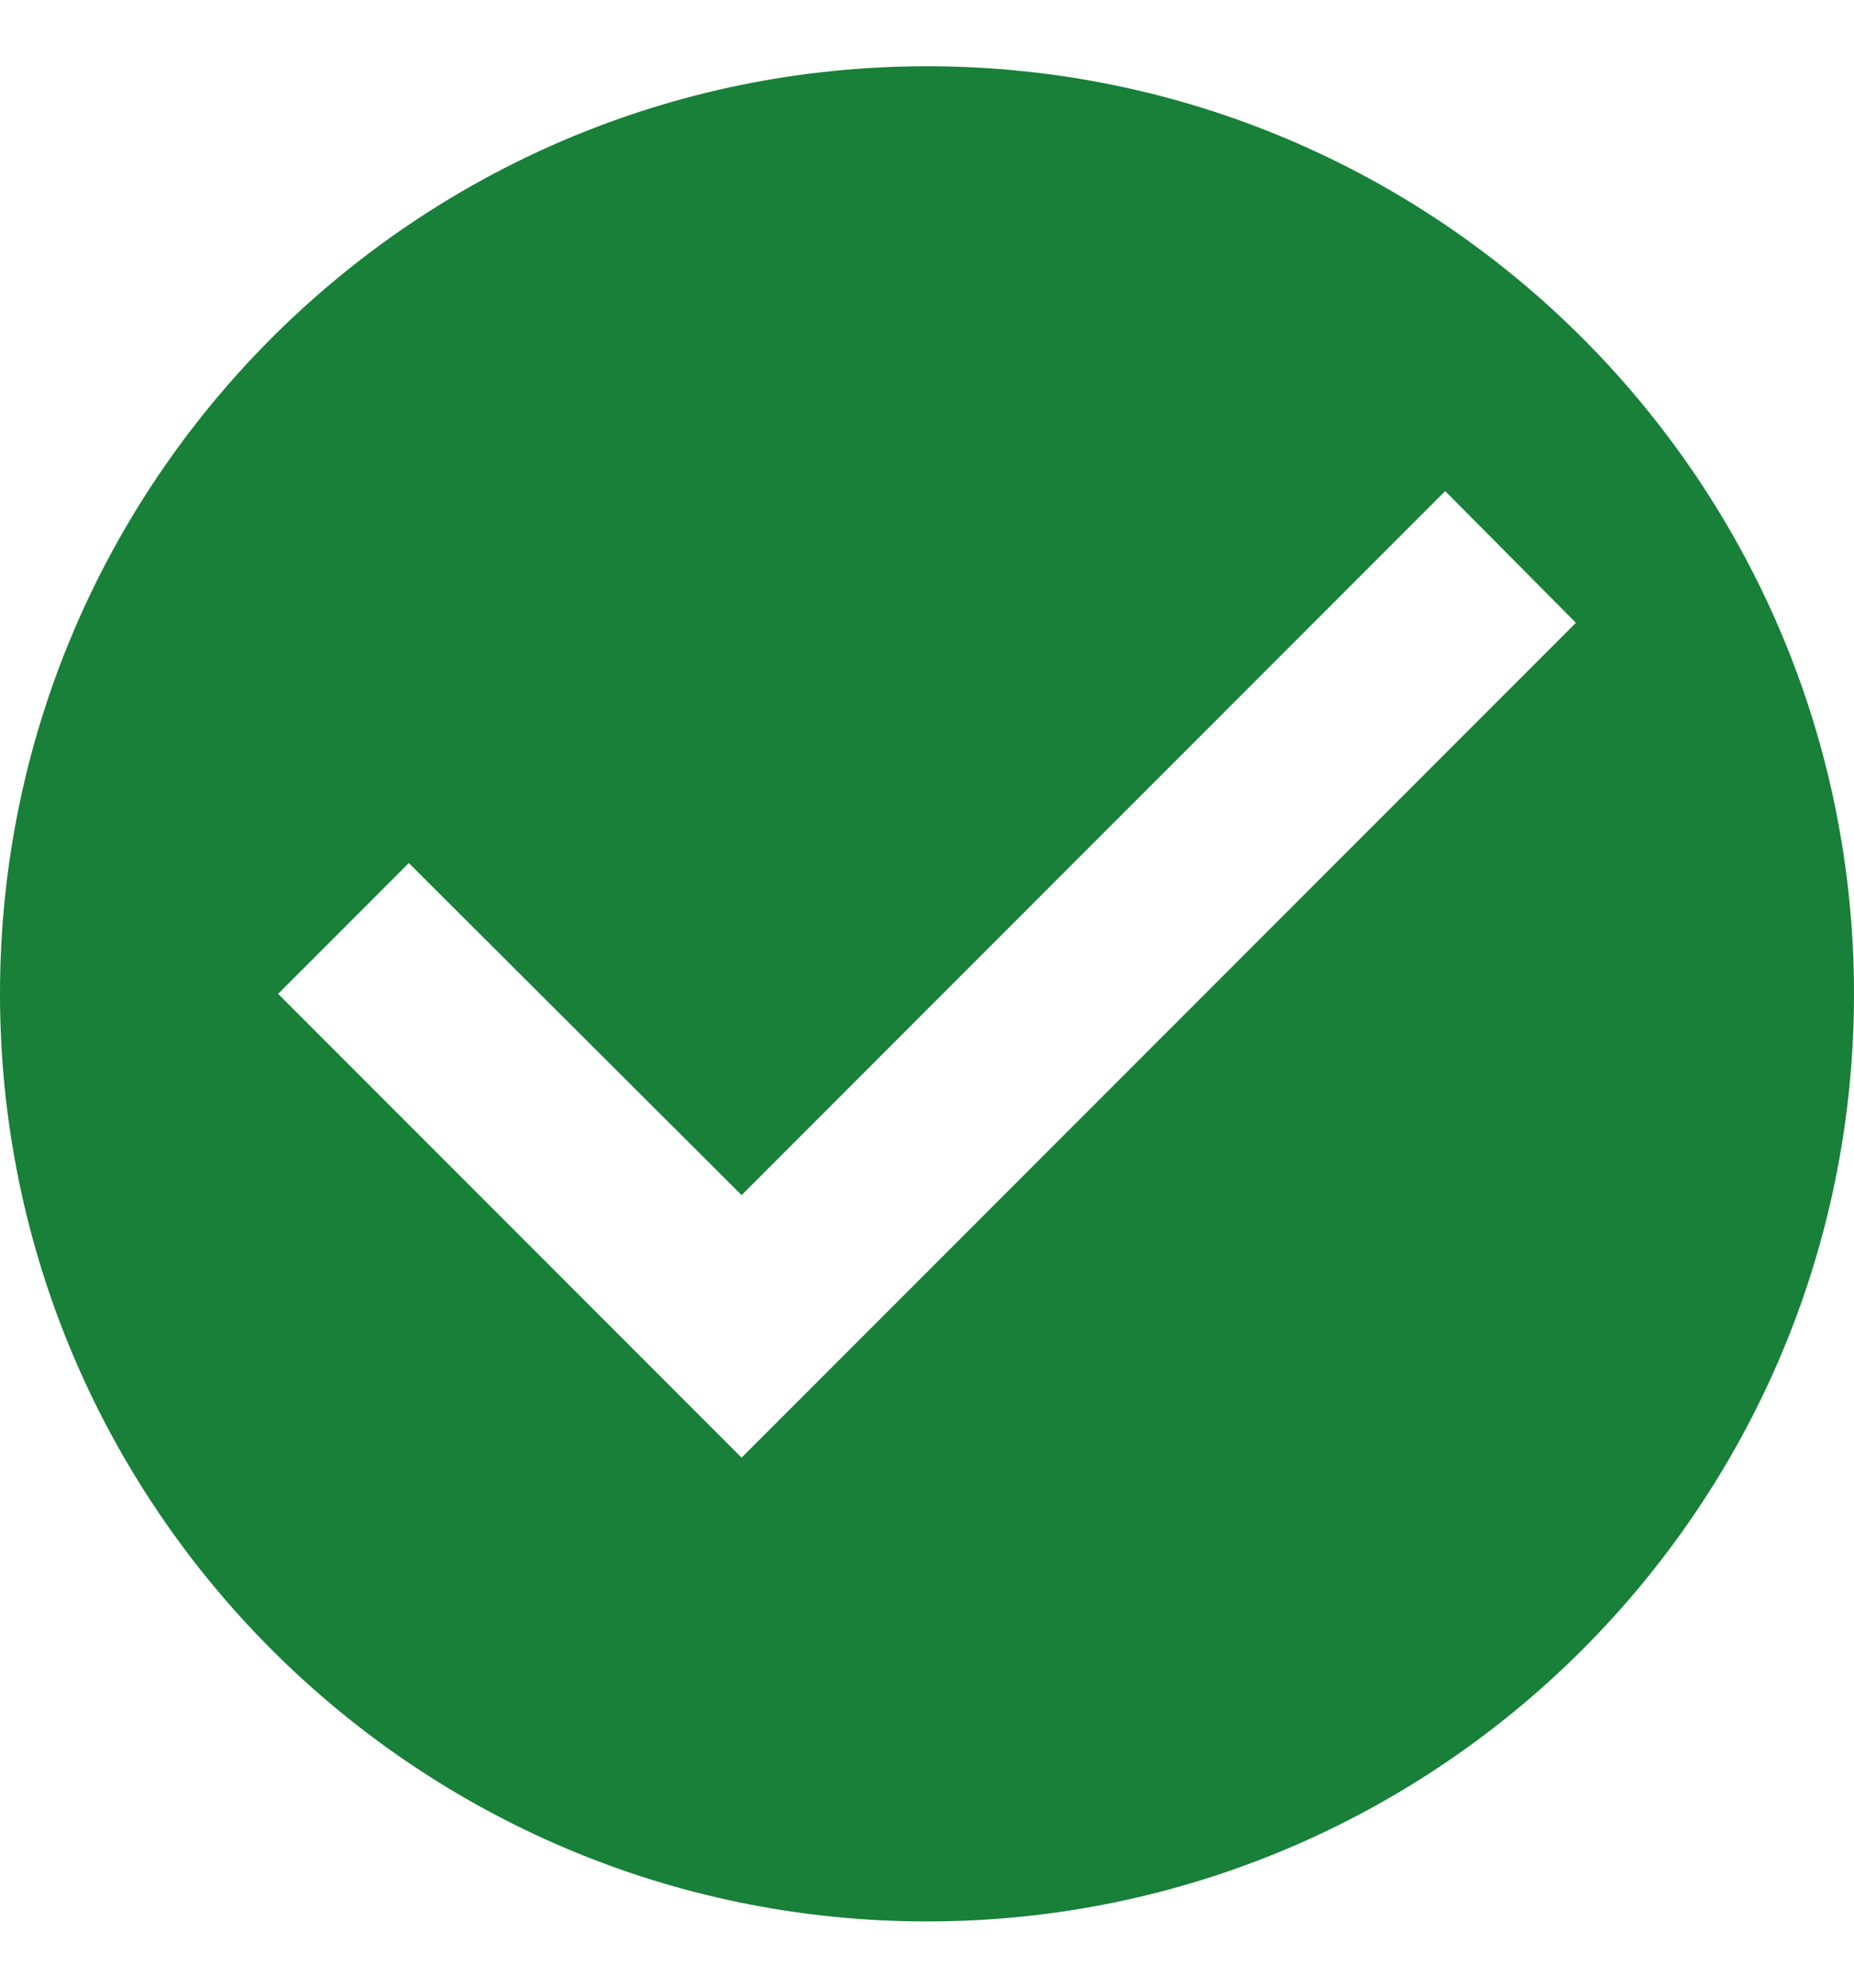 <svg width="14" height="15" viewBox="0 0 14 15" fill="none" xmlns="http://www.w3.org/2000/svg">
<path fill-rule="evenodd" clip-rule="evenodd" d="M7 0.5C3.136 0.5 0 3.636 0 7.5C0 11.364 3.136 14.5 7 14.5C10.864 14.5 14 11.364 14 7.5C14 3.636 10.864 0.5 7 0.5ZM5.6 11L2.1 7.5L3.087 6.513L5.6 9.019L10.913 3.706L11.9 4.7L5.6 11Z" fill="#188038"/>
</svg>
